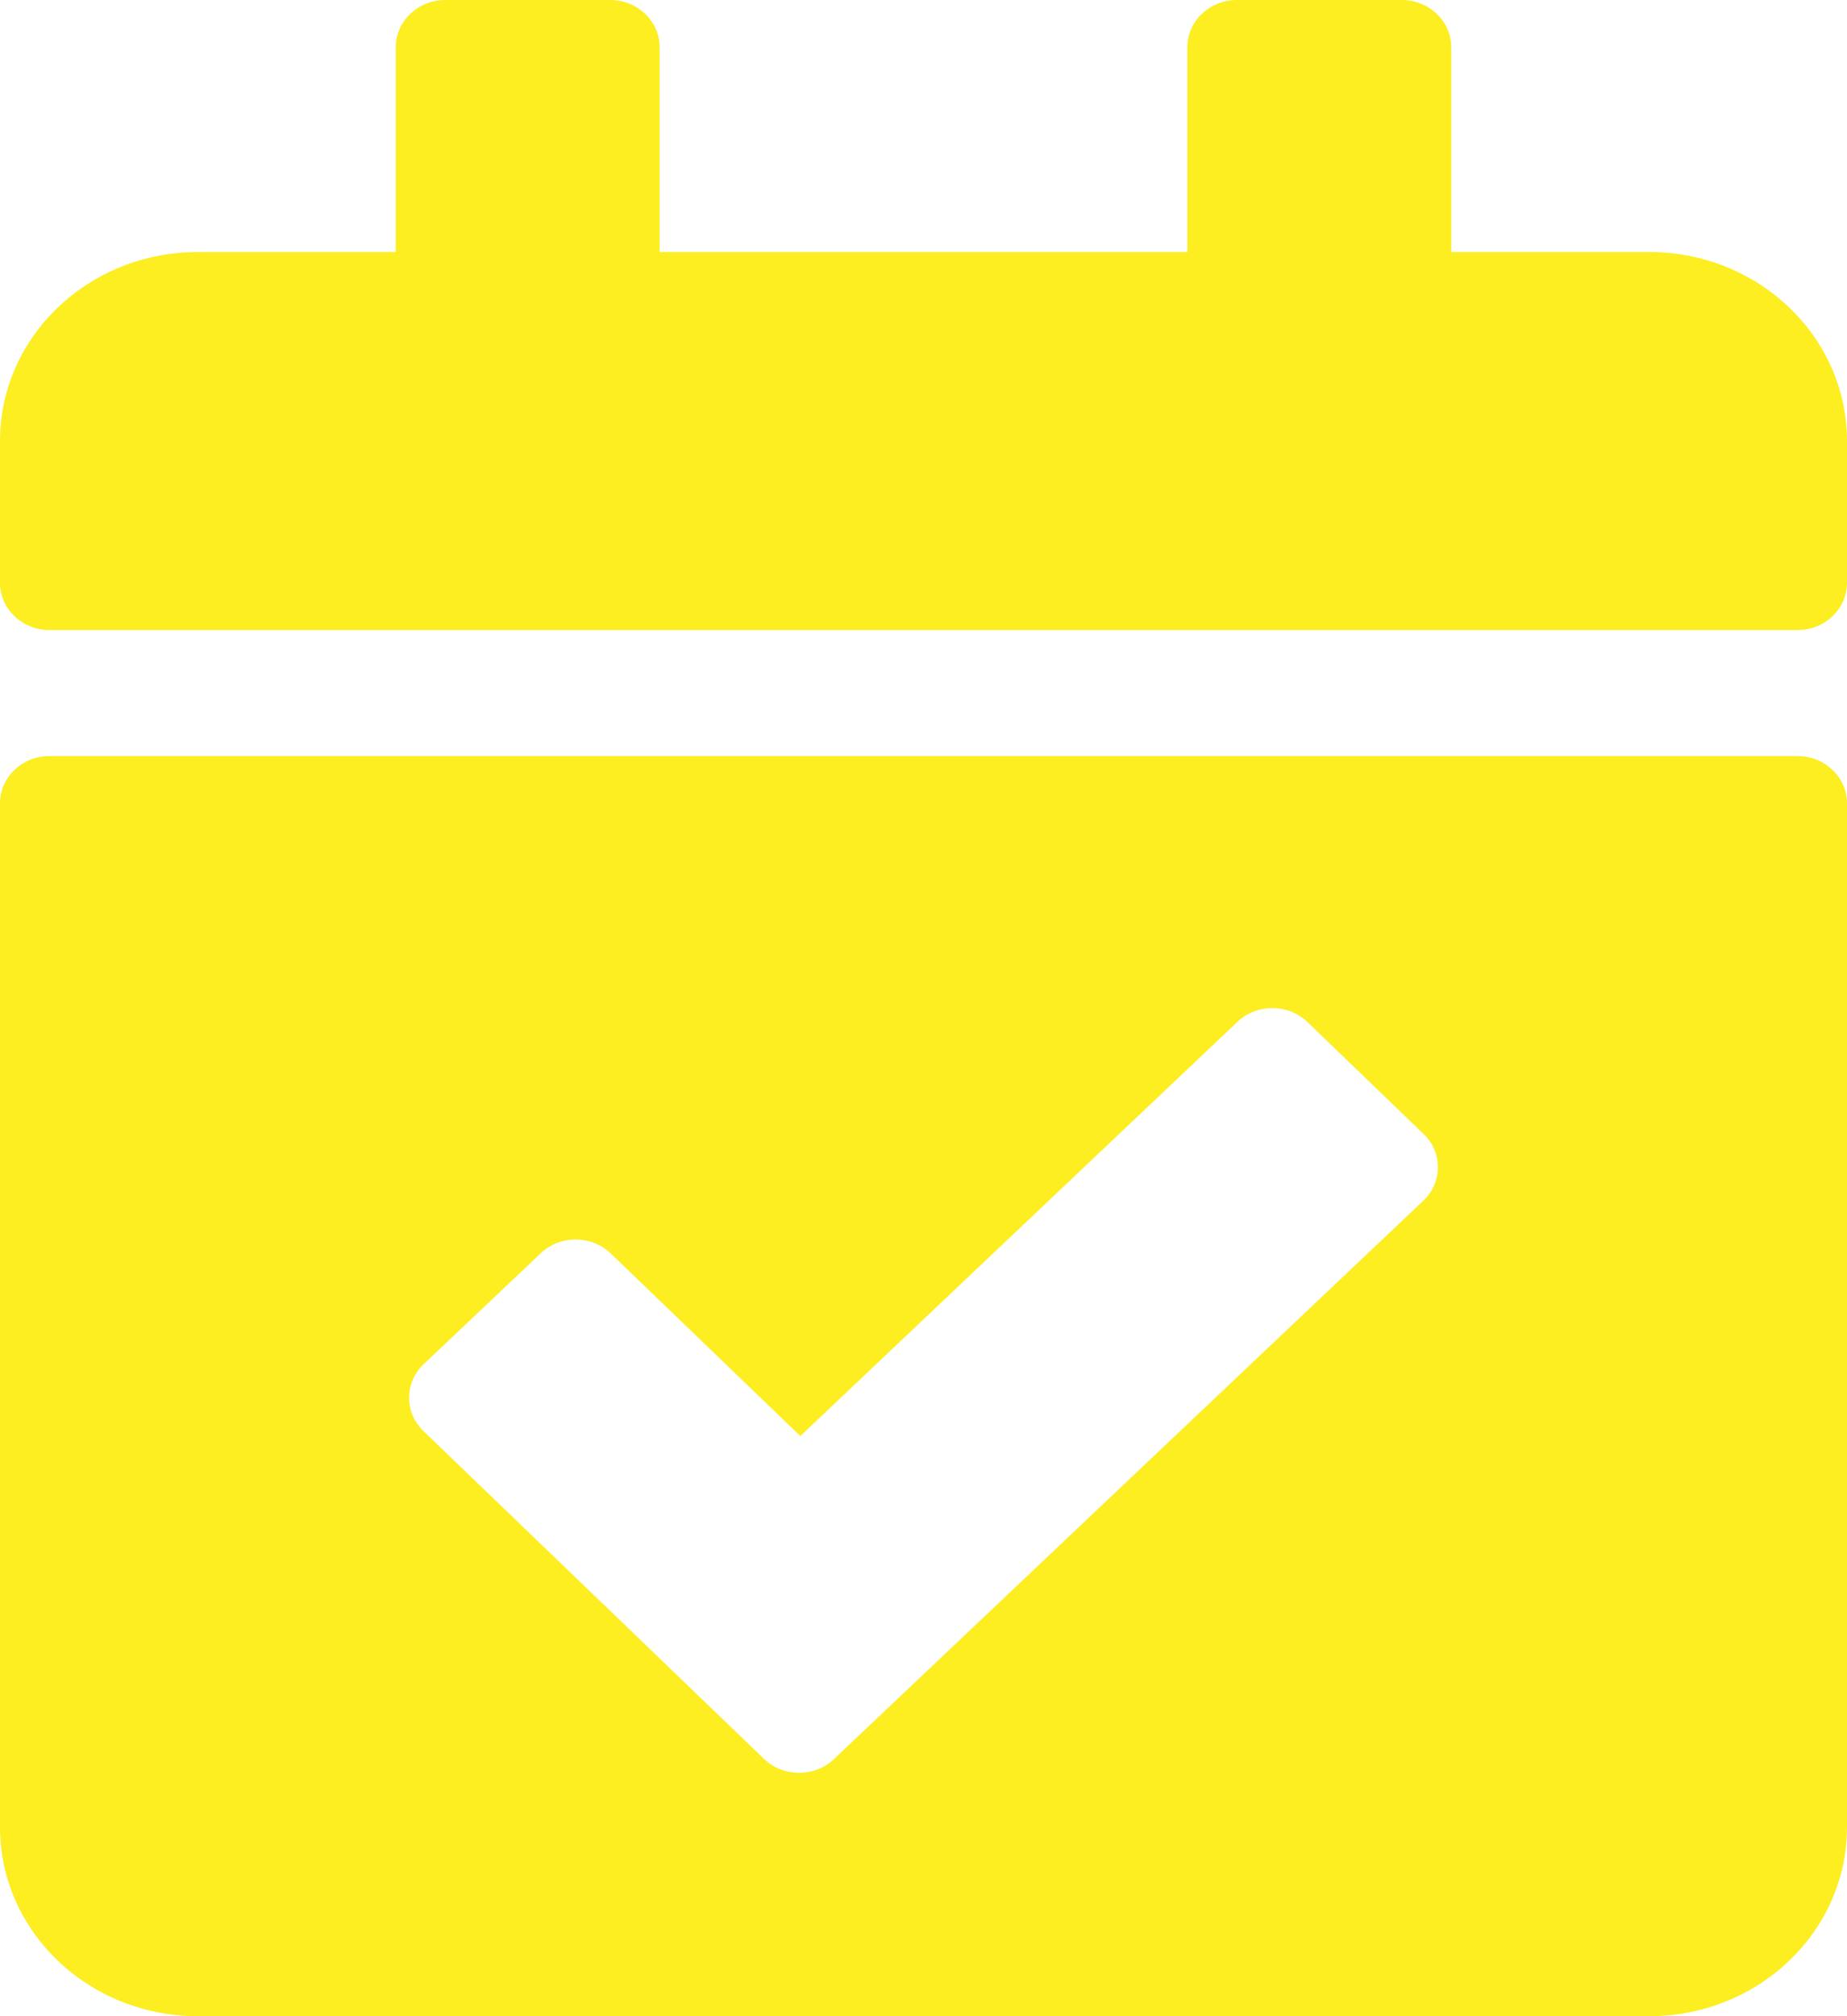 <svg width="22" height="24" viewBox="0 0 22 24" fill="none" xmlns="http://www.w3.org/2000/svg">
<path d="M21.411 7.5H0.589C0.264 7.5 0 7.248 0 6.938V5.25C0 4.007 1.055 3 2.357 3H4.714V0.562C4.714 0.252 4.978 0 5.304 0H7.268C7.593 0 7.857 0.252 7.857 0.562V3H14.143V0.562C14.143 0.252 14.407 0 14.732 0H16.696C17.022 0 17.286 0.252 17.286 0.562V3H19.643C20.945 3 22 4.007 22 5.25V6.938C22 7.248 21.736 7.5 21.411 7.5ZM0.589 9H21.411C21.736 9 22 9.252 22 9.562V21.75C22 22.993 20.945 24 19.643 24H2.357C1.055 24 0 22.993 0 21.75V9.562C0 9.252 0.264 9 0.589 9ZM16.956 13.498L15.573 12.166C15.344 11.946 14.971 11.944 14.74 12.163L9.533 17.094L7.275 14.921C7.046 14.7 6.672 14.699 6.441 14.918L5.047 16.238C4.816 16.457 4.814 16.813 5.043 17.034L9.1 20.937C9.329 21.157 9.702 21.159 9.933 20.94L16.953 14.293C17.184 14.074 17.186 13.718 16.956 13.498Z" fill="#FCEE21"/>
</svg>
